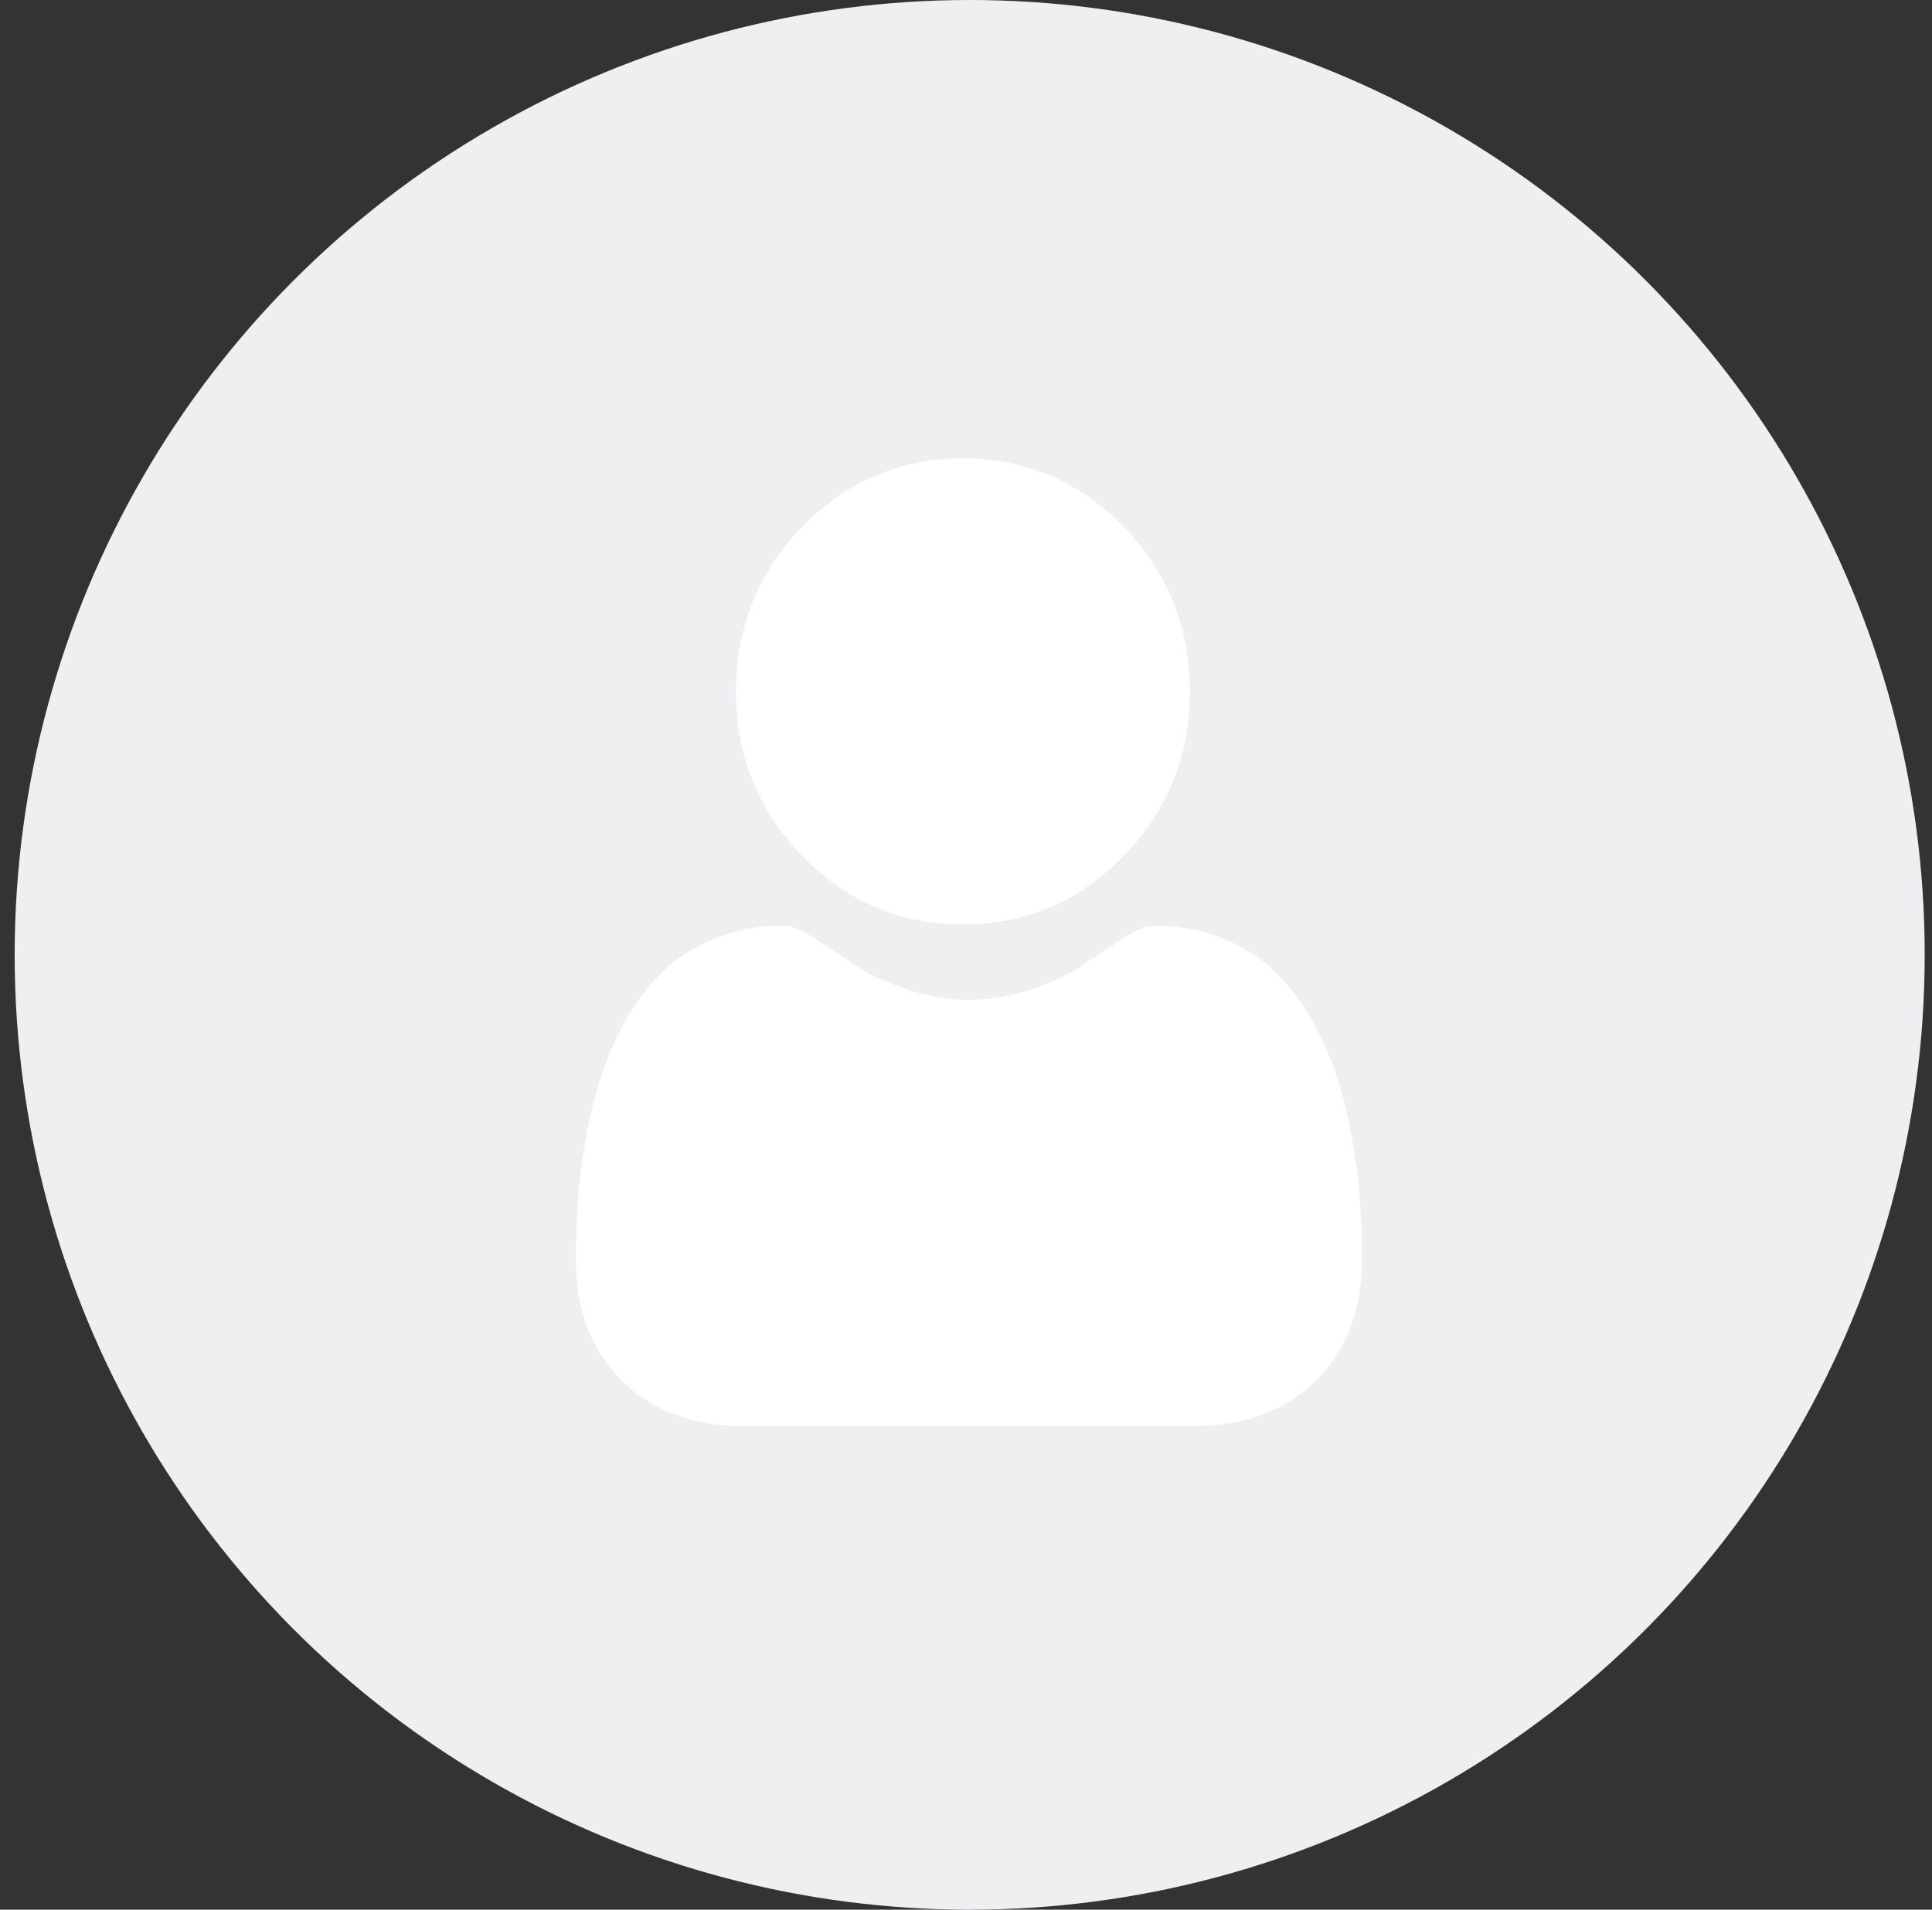 <svg width="88" height="87" viewBox="0 0 88 87" fill="none" xmlns="http://www.w3.org/2000/svg">
<rect x="0" y="0" width="88" height="87" fill="#333333" stroke="none"/>
<circle cx="44.168" cy="43.5" r="43.5" fill="#EDEFF1"/>
<g clip-path="url(#clip0_1303_17017)">
<path d="M43.862 42.114C46.702 42.114 49.162 41.068 51.172 39.004C53.181 36.94 54.2 34.415 54.2 31.497C54.2 28.581 53.181 26.055 51.171 23.991C49.161 21.927 46.702 20.881 43.862 20.881C41.021 20.881 38.562 21.927 36.553 23.991C34.543 26.055 33.524 28.581 33.524 31.497C33.524 34.415 34.543 36.94 36.553 39.004C38.563 41.068 41.022 42.114 43.862 42.114Z" fill="white"/>
<path d="M61.95 54.777C61.893 53.918 61.775 52.981 61.603 51.992C61.429 50.995 61.204 50.052 60.936 49.191C60.658 48.301 60.281 47.422 59.815 46.579C59.331 45.705 58.762 44.944 58.125 44.317C57.458 43.662 56.641 43.135 55.697 42.75C54.755 42.368 53.712 42.174 52.597 42.174C52.159 42.174 51.735 42.359 50.917 42.906C50.413 43.243 49.824 43.633 49.166 44.065C48.604 44.433 47.843 44.778 46.902 45.09C45.984 45.395 45.052 45.549 44.132 45.549C43.212 45.549 42.28 45.395 41.362 45.09C40.422 44.778 39.66 44.433 39.099 44.065C38.447 43.638 37.858 43.248 37.347 42.906C36.529 42.358 36.106 42.174 35.667 42.174C34.551 42.174 33.509 42.368 32.568 42.751C31.624 43.134 30.807 43.661 30.14 44.317C29.502 44.944 28.933 45.705 28.45 46.579C27.984 47.422 27.607 48.301 27.329 49.191C27.061 50.053 26.837 50.995 26.663 51.992C26.49 52.98 26.373 53.917 26.315 54.778C26.258 55.62 26.229 56.496 26.229 57.381C26.229 59.682 26.941 61.544 28.346 62.918C29.733 64.274 31.568 64.961 33.8 64.961H54.466C56.698 64.961 58.533 64.274 59.92 62.918C61.325 61.546 62.037 59.682 62.037 57.38C62.037 56.492 62.008 55.616 61.95 54.777Z" fill="white"/>
</g>
<defs>
<clipPath id="clip0_1303_17017">
<rect width="42.92" height="44.08" fill="white" transform="translate(22.708 20.881)"/>
</clipPath>
</defs>
</svg>
